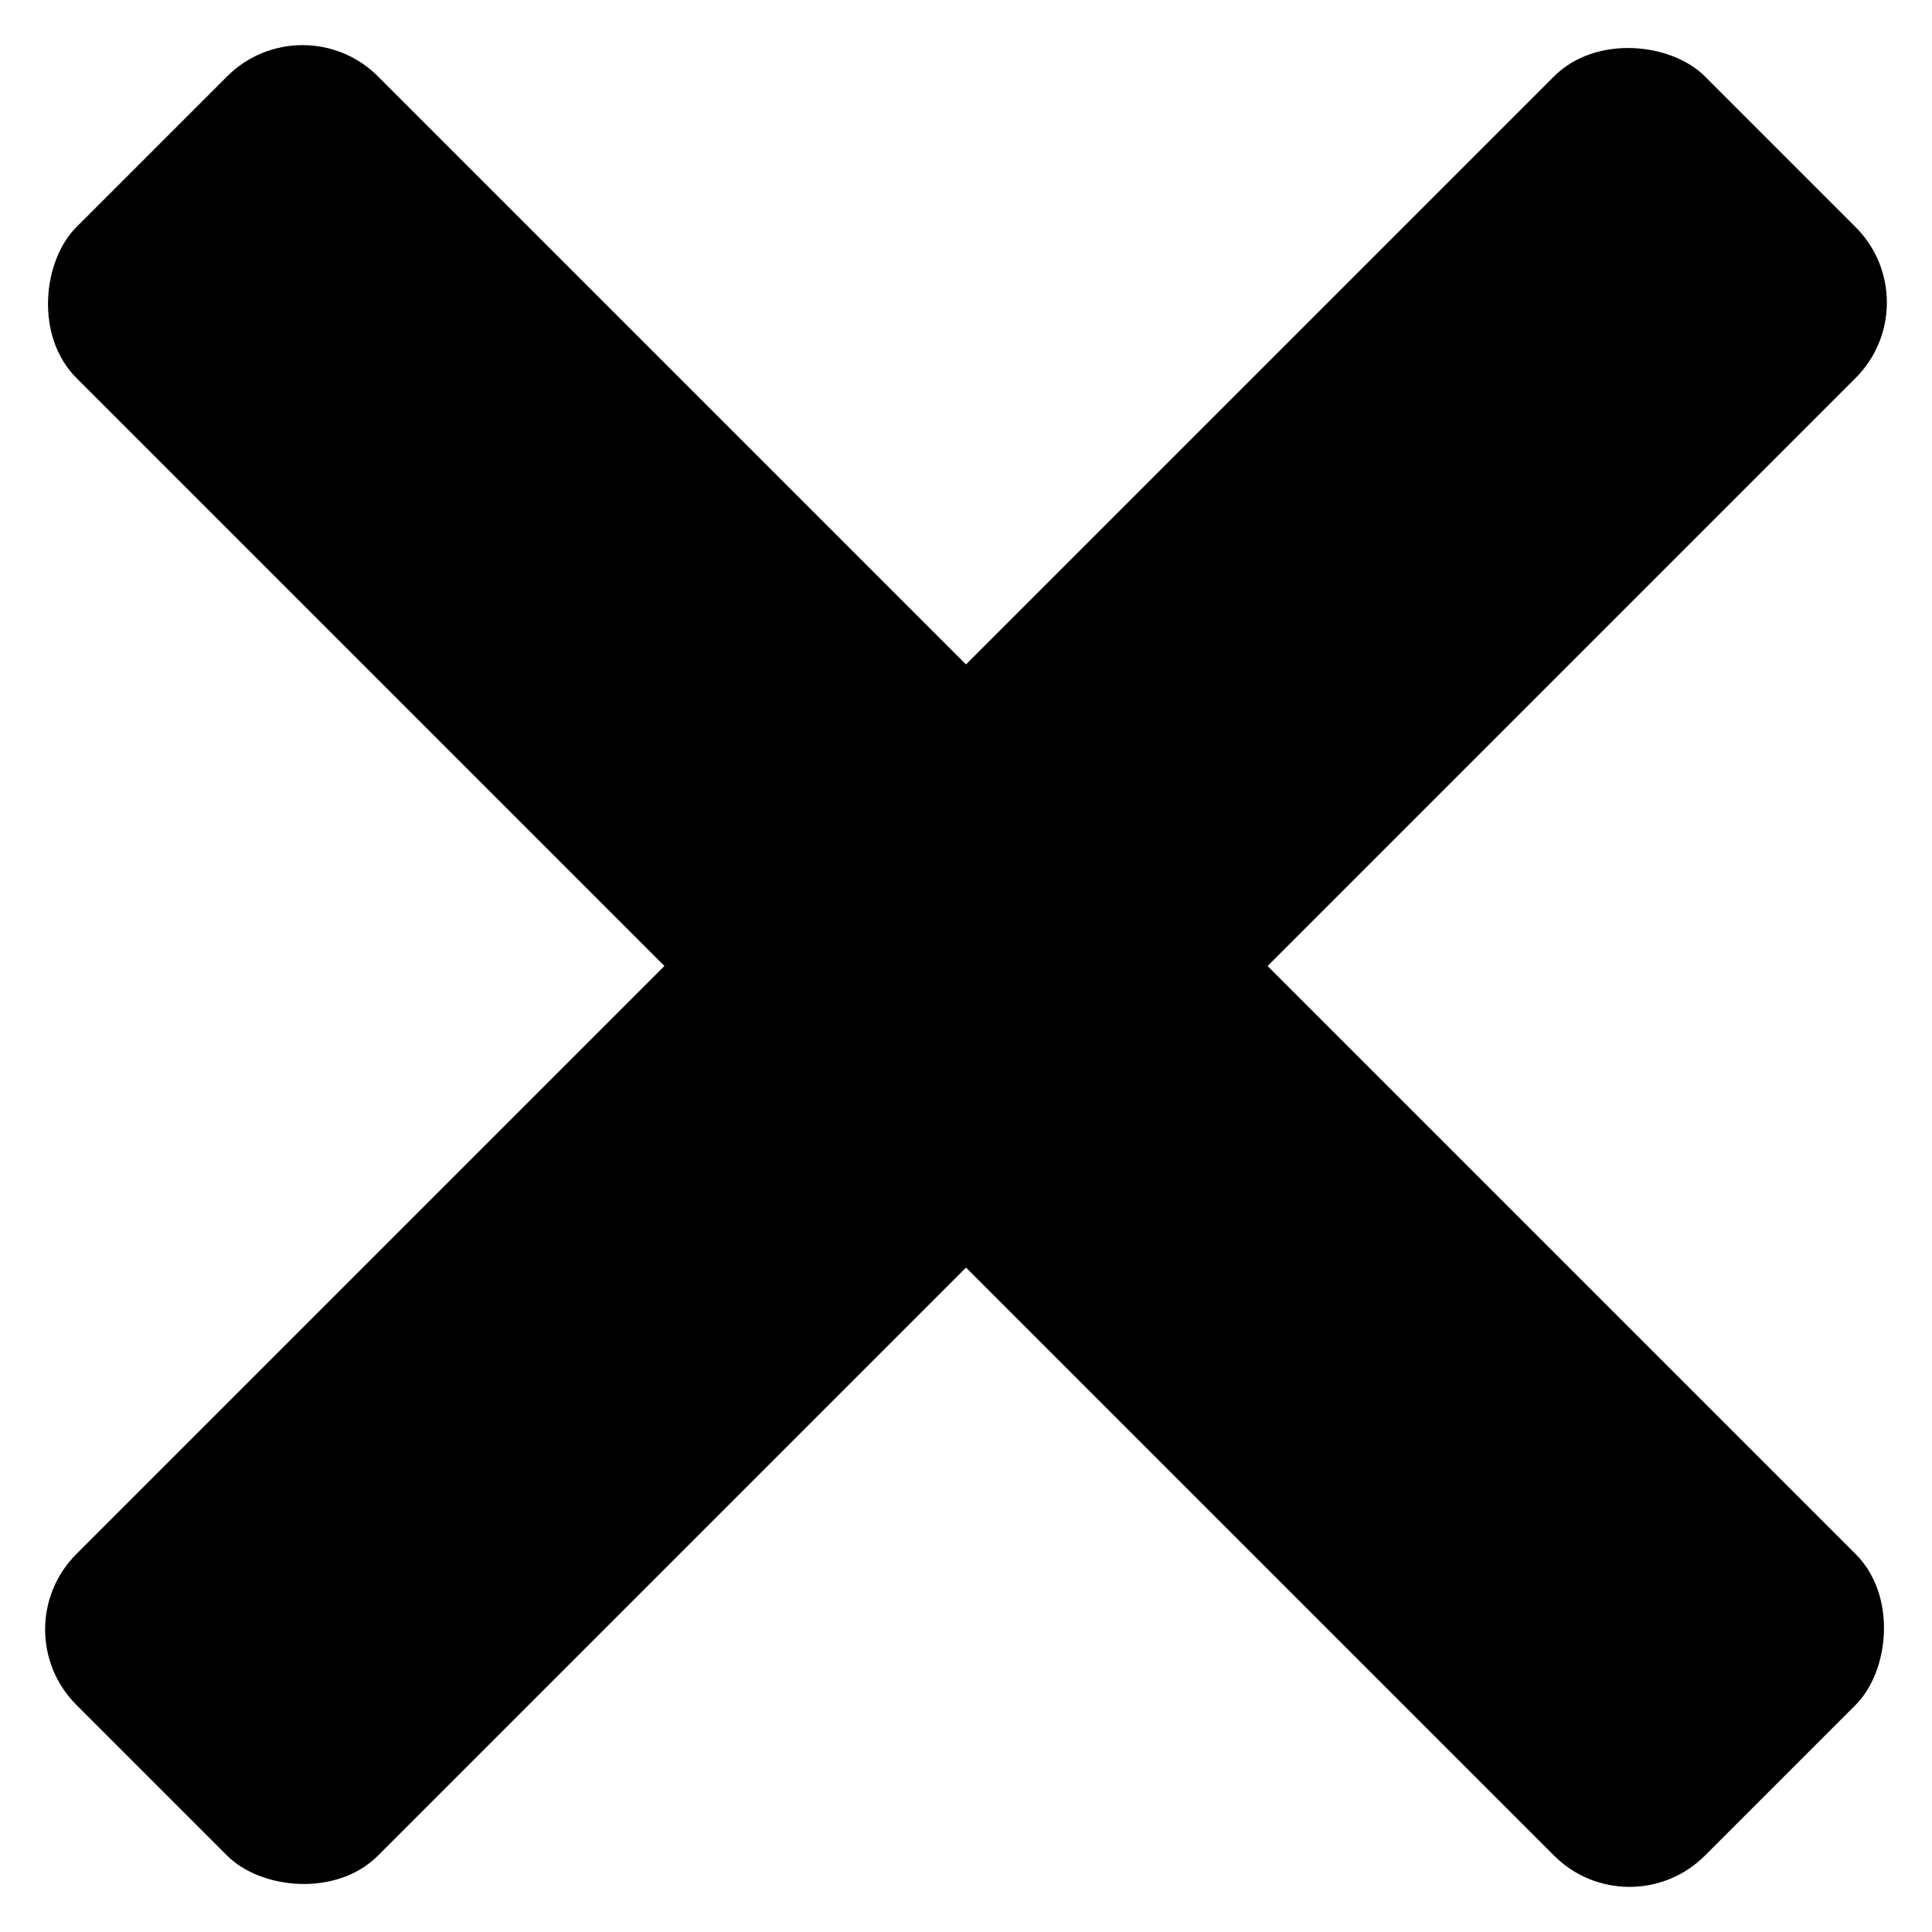 <svg width="906" height="906" viewBox="0 0 906 906" fill="none" xmlns="http://www.w3.org/2000/svg">
<rect x="0.451" y="764.127" width="1080" height="200" rx="50" transform="rotate(-45 0.451 764.127)" fill="black"/>
<rect x="764.127" y="905.548" width="1080" height="200" rx="50" transform="rotate(-135 764.127 905.548)" fill="black"/>
</svg>
